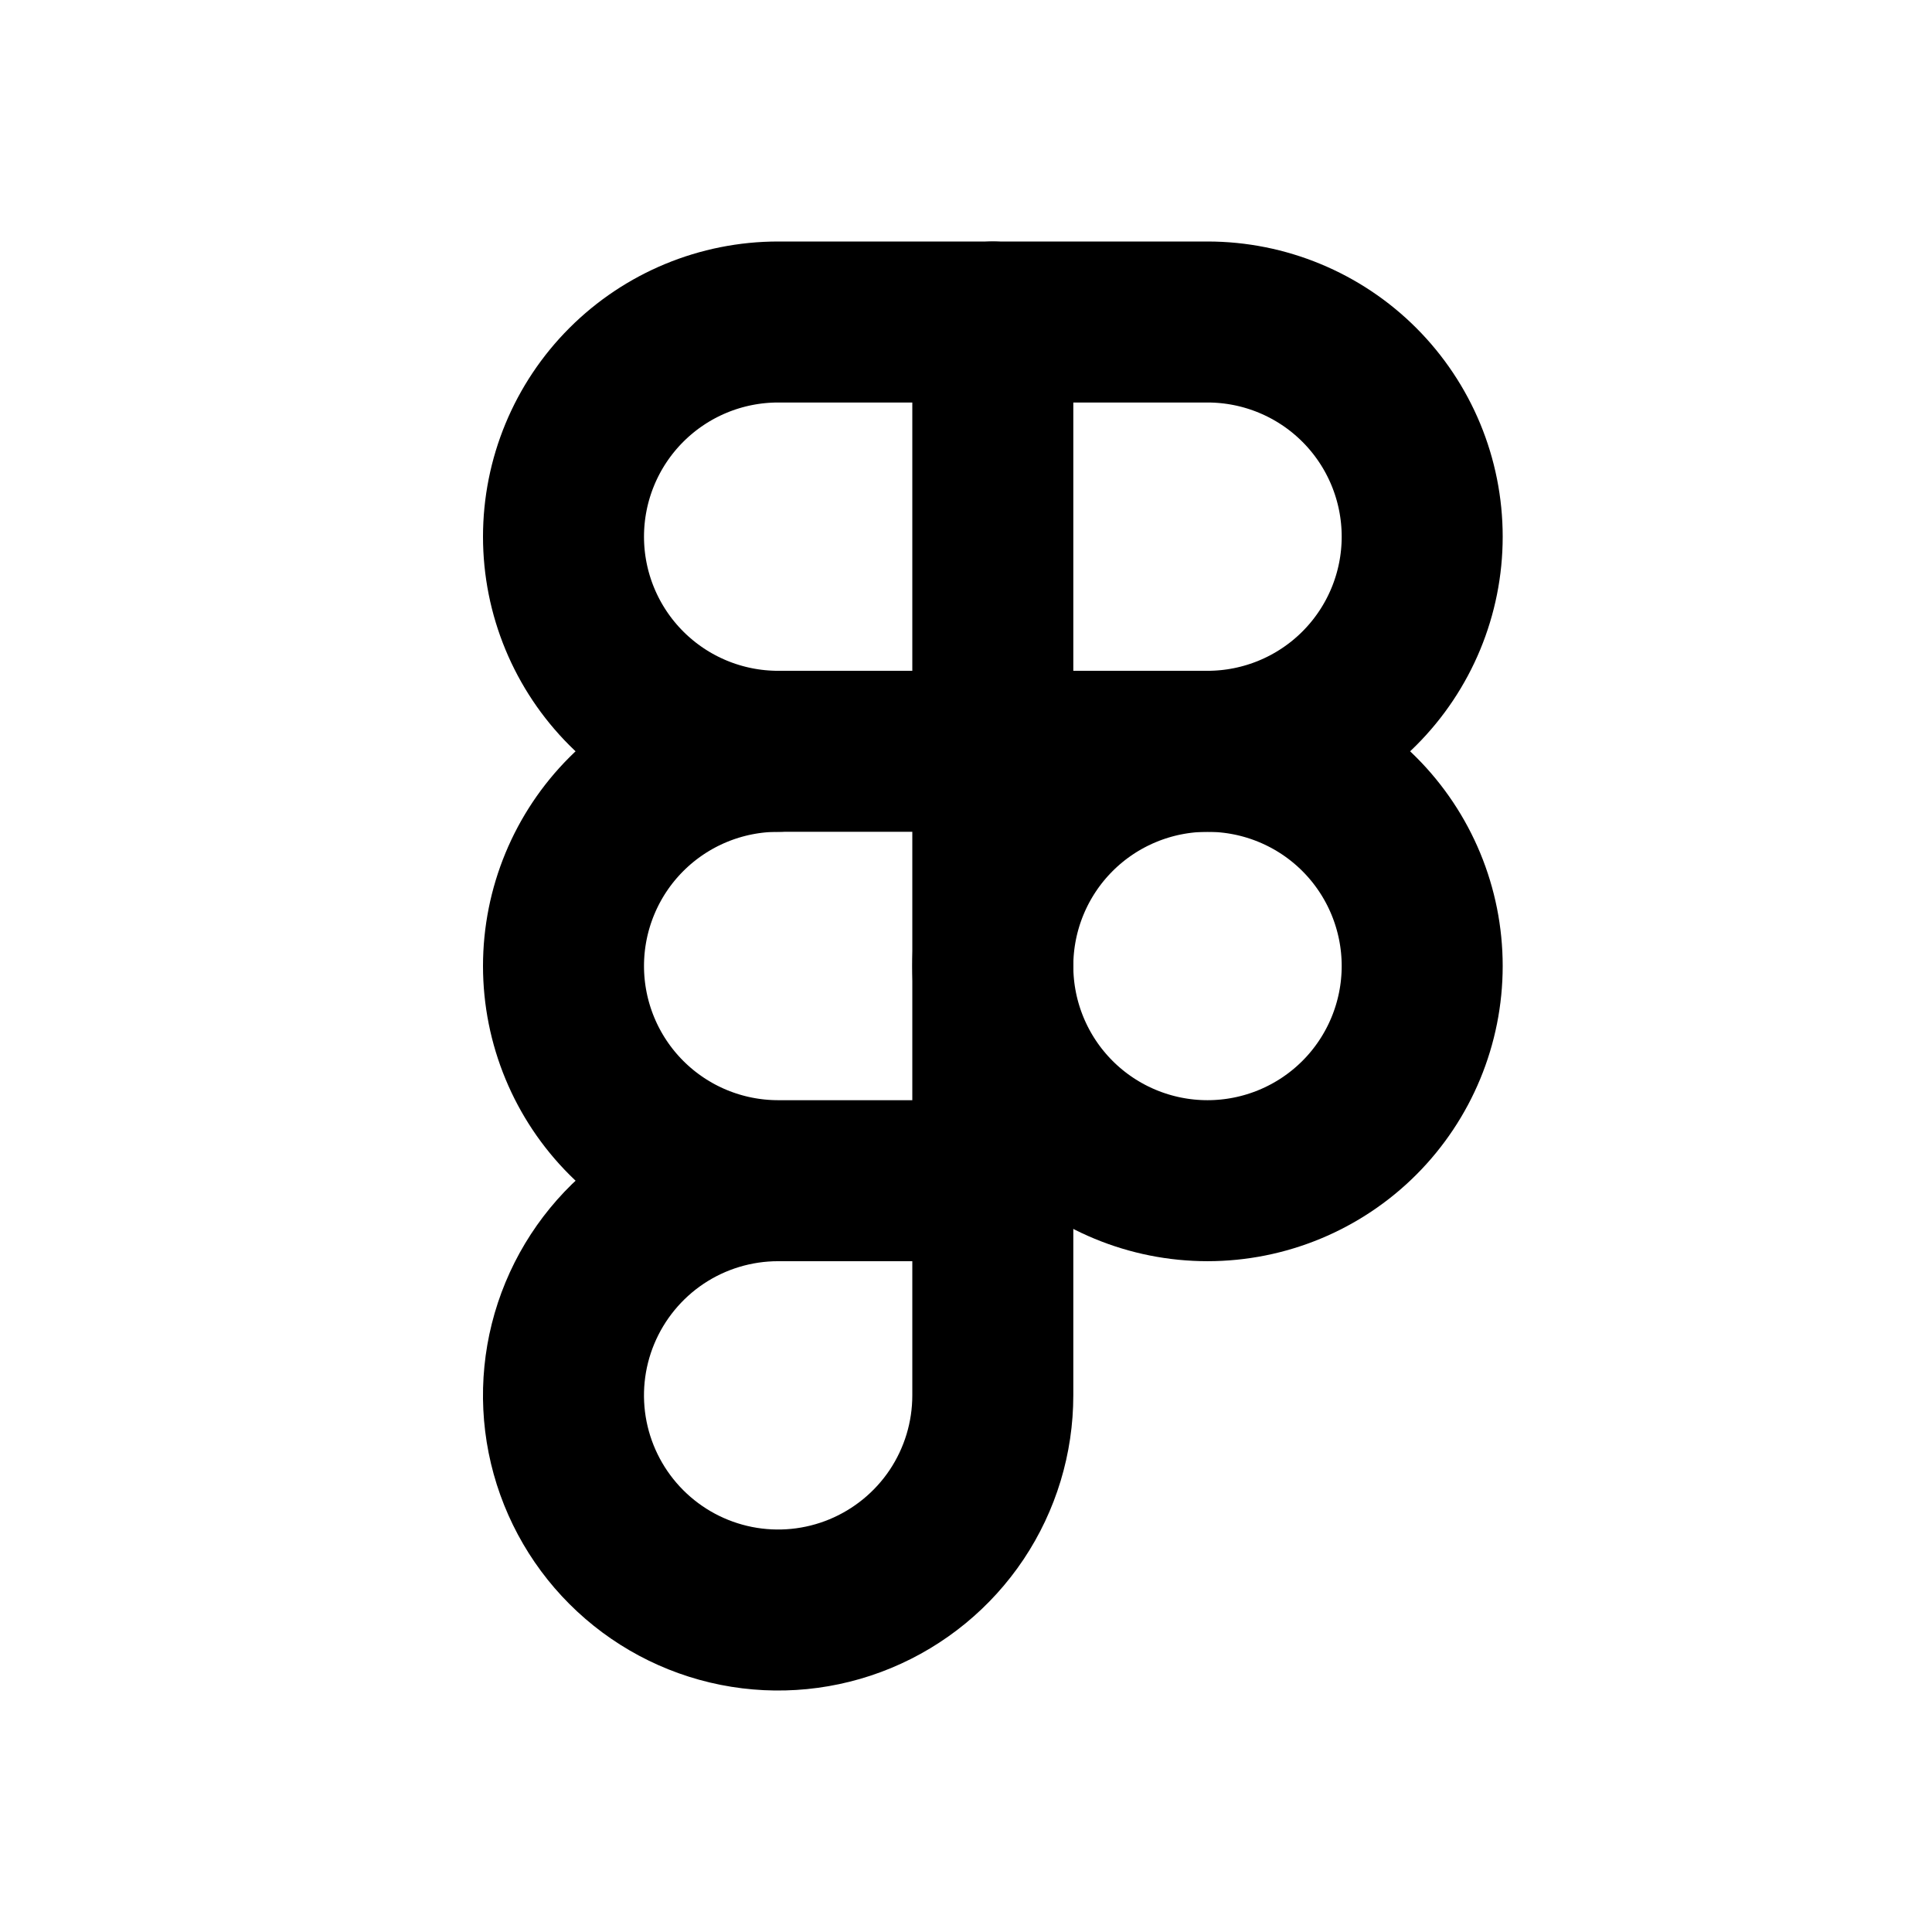 <svg width="24" height="24" viewBox="0 0 24 24" fill="none" xmlns="http://www.w3.org/2000/svg">
<path d="M12.333 12C12.333 12.707 12.614 13.386 13.114 13.886C13.614 14.386 14.293 14.667 15 14.667C15.707 14.667 16.386 14.386 16.886 13.886C17.386 13.386 17.667 12.707 17.667 12C17.667 11.293 17.386 10.614 16.886 10.114C16.386 9.614 15.707 9.333 15 9.333C14.293 9.333 13.614 9.614 13.114 10.114C12.614 10.614 12.333 11.293 12.333 12Z" stroke="black" stroke-width="2" stroke-linecap="round" stroke-linejoin="round"/>
<path d="M7 6.667C7 5.959 7.281 5.281 7.781 4.781C8.281 4.281 8.959 4 9.667 4H15C15.707 4 16.386 4.281 16.886 4.781C17.386 5.281 17.667 5.959 17.667 6.667C17.667 7.374 17.386 8.052 16.886 8.552C16.386 9.052 15.707 9.333 15 9.333H9.667C8.959 9.333 8.281 9.052 7.781 8.552C7.281 8.052 7 7.374 7 6.667Z" stroke="black" stroke-width="2" stroke-linecap="round" stroke-linejoin="round"/>
<path d="M9.667 9.333C8.959 9.333 8.281 9.614 7.781 10.114C7.281 10.614 7 11.293 7 12C7 12.707 7.281 13.386 7.781 13.886C8.281 14.386 8.959 14.667 9.667 14.667M9.667 14.667H12.333M9.667 14.667C9.139 14.667 8.624 14.823 8.185 15.116C7.747 15.409 7.405 15.826 7.203 16.313C7.001 16.8 6.948 17.336 7.051 17.854C7.154 18.371 7.408 18.846 7.781 19.219C8.154 19.592 8.629 19.846 9.146 19.949C9.664 20.052 10.2 19.999 10.687 19.797C11.174 19.595 11.591 19.253 11.884 18.815C12.177 18.376 12.333 17.861 12.333 17.333V4" stroke="black" stroke-width="2" stroke-linecap="round" stroke-linejoin="round"/>
</svg>
